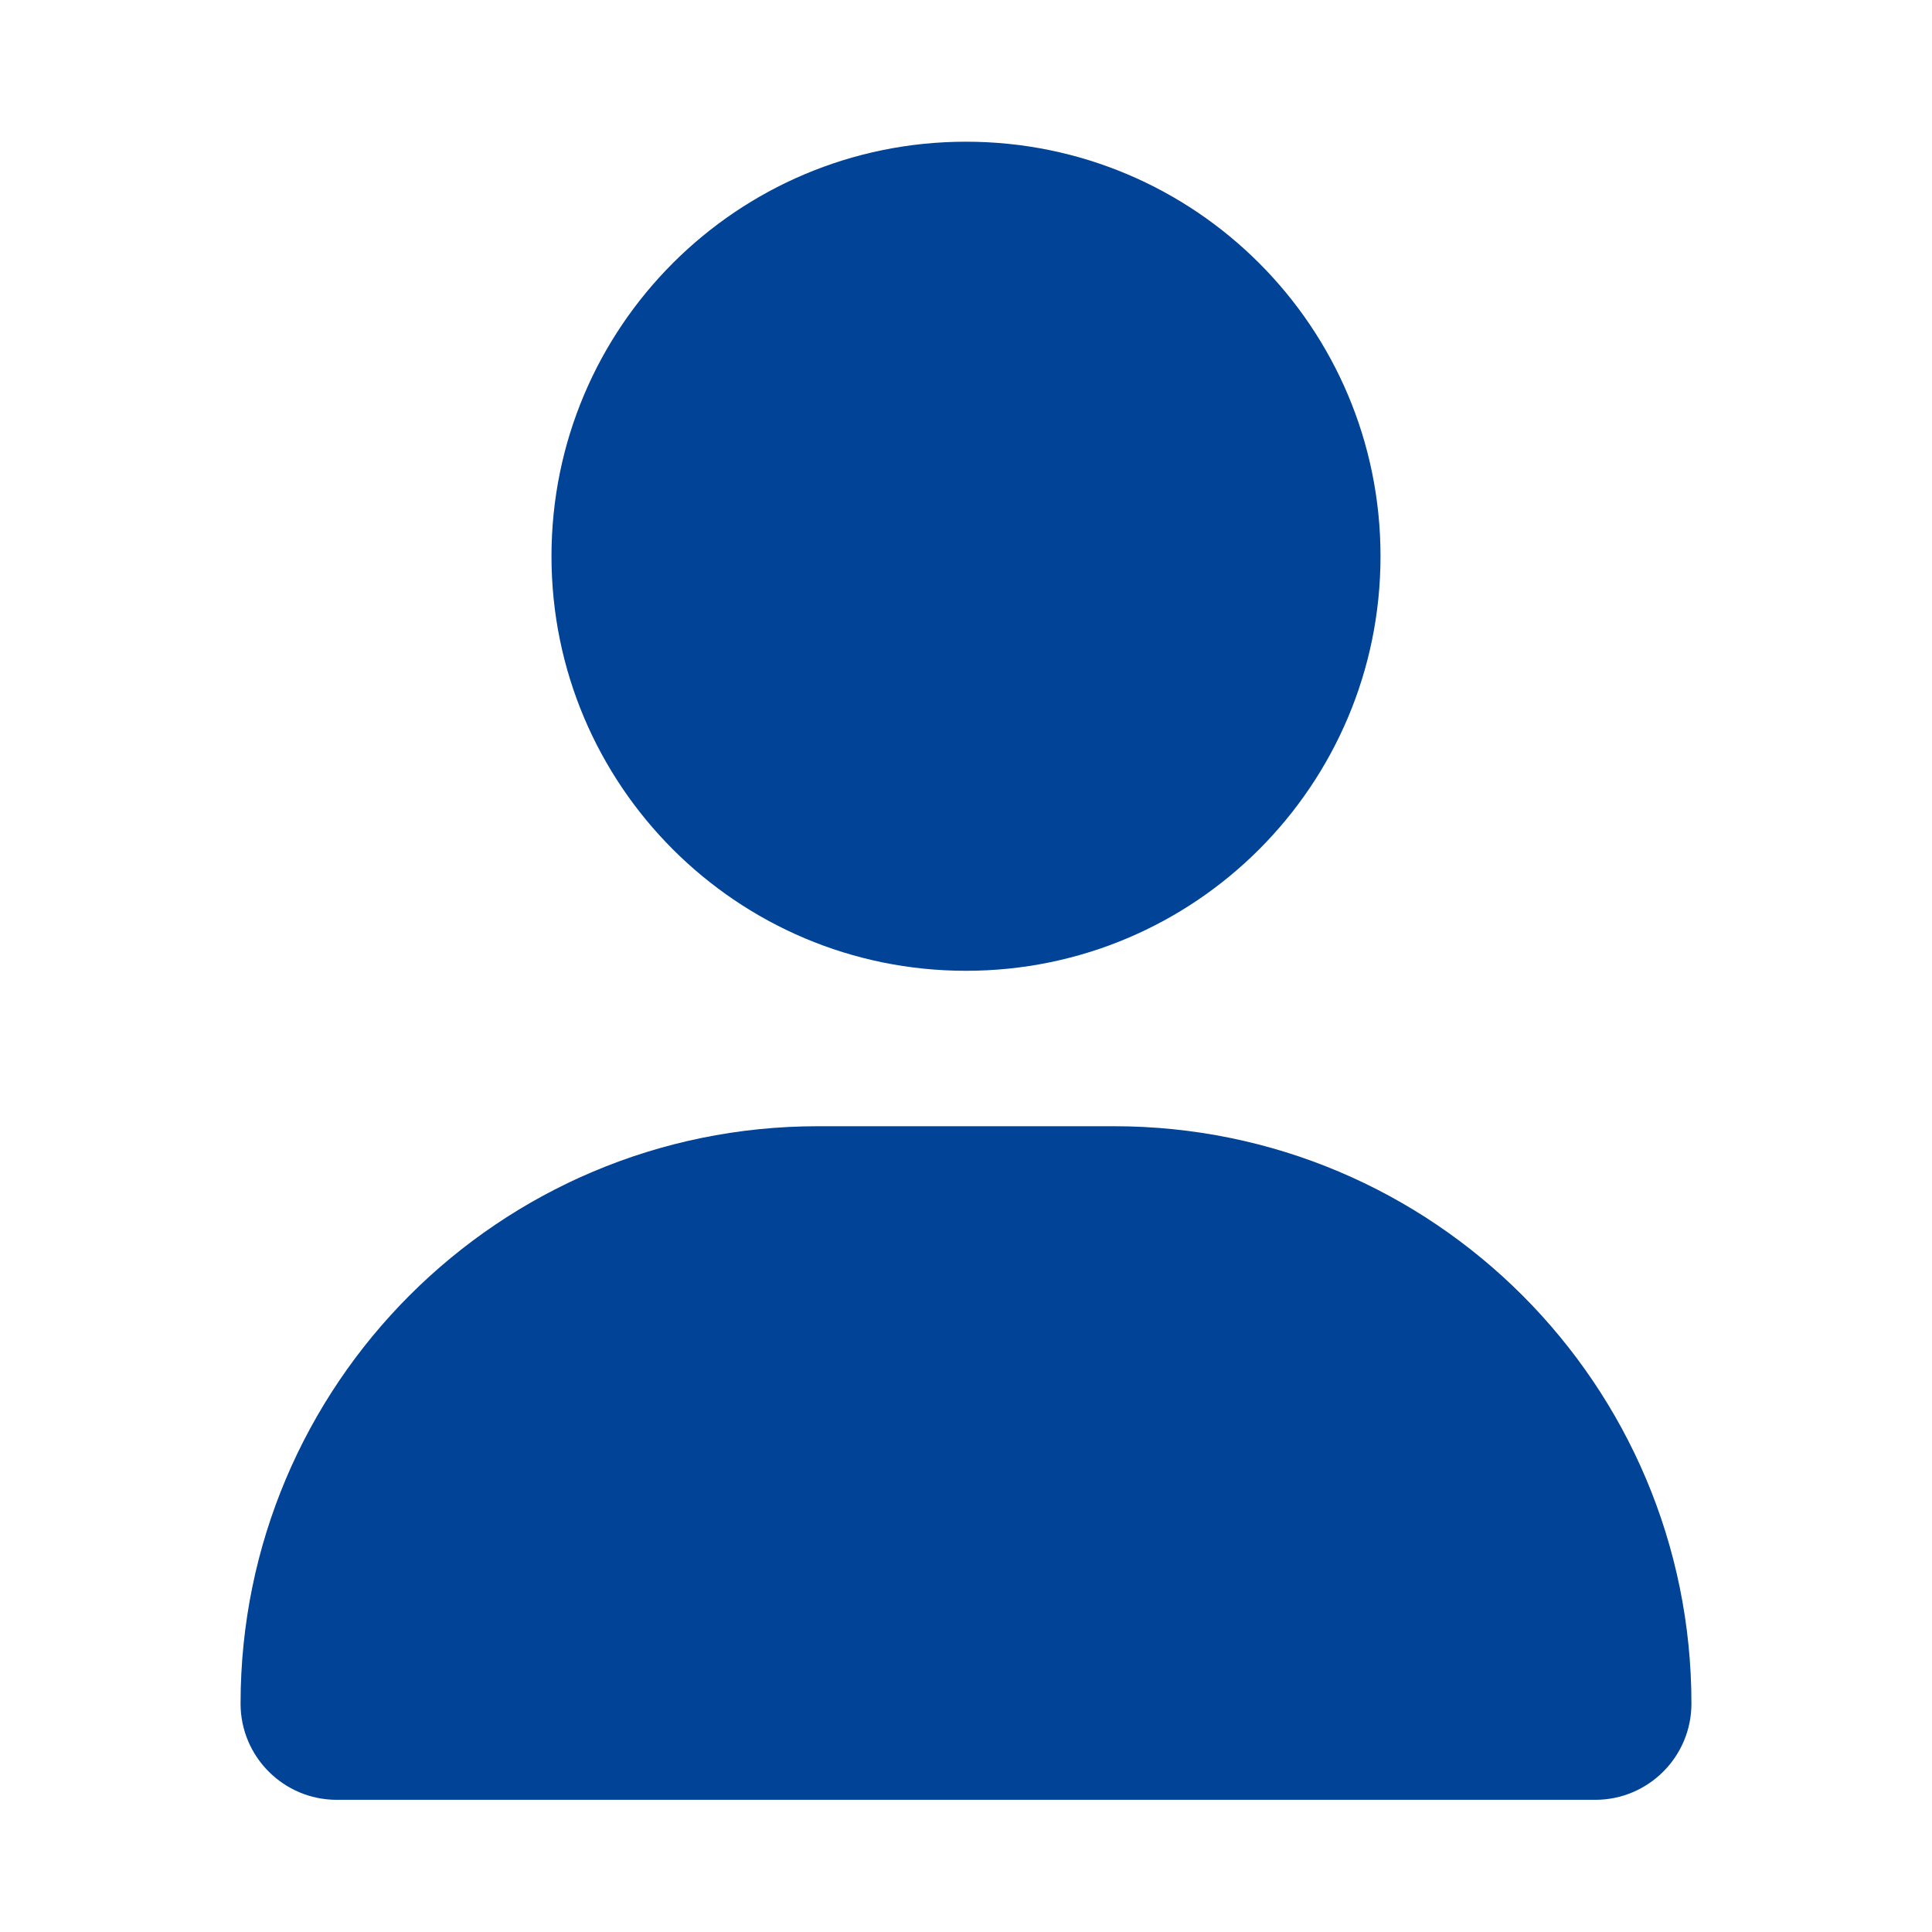 <svg width="29" height="29" viewBox="0 0 29 29" fill="none" xmlns="http://www.w3.org/2000/svg">
<path d="M14.5 14.572C17.937 14.572 20.722 11.786 20.722 8.349C20.722 4.912 17.937 2.127 14.5 2.127C11.063 2.127 8.278 4.912 8.278 8.349C8.278 11.786 11.063 14.572 14.5 14.572ZM12.278 16.905C7.49 16.905 3.611 20.784 3.611 25.572C3.611 26.369 4.258 27.016 5.055 27.016H23.945C24.742 27.016 25.389 26.369 25.389 25.572C25.389 20.784 21.51 16.905 16.721 16.905H12.278Z" fill="#004397"/>
</svg>
